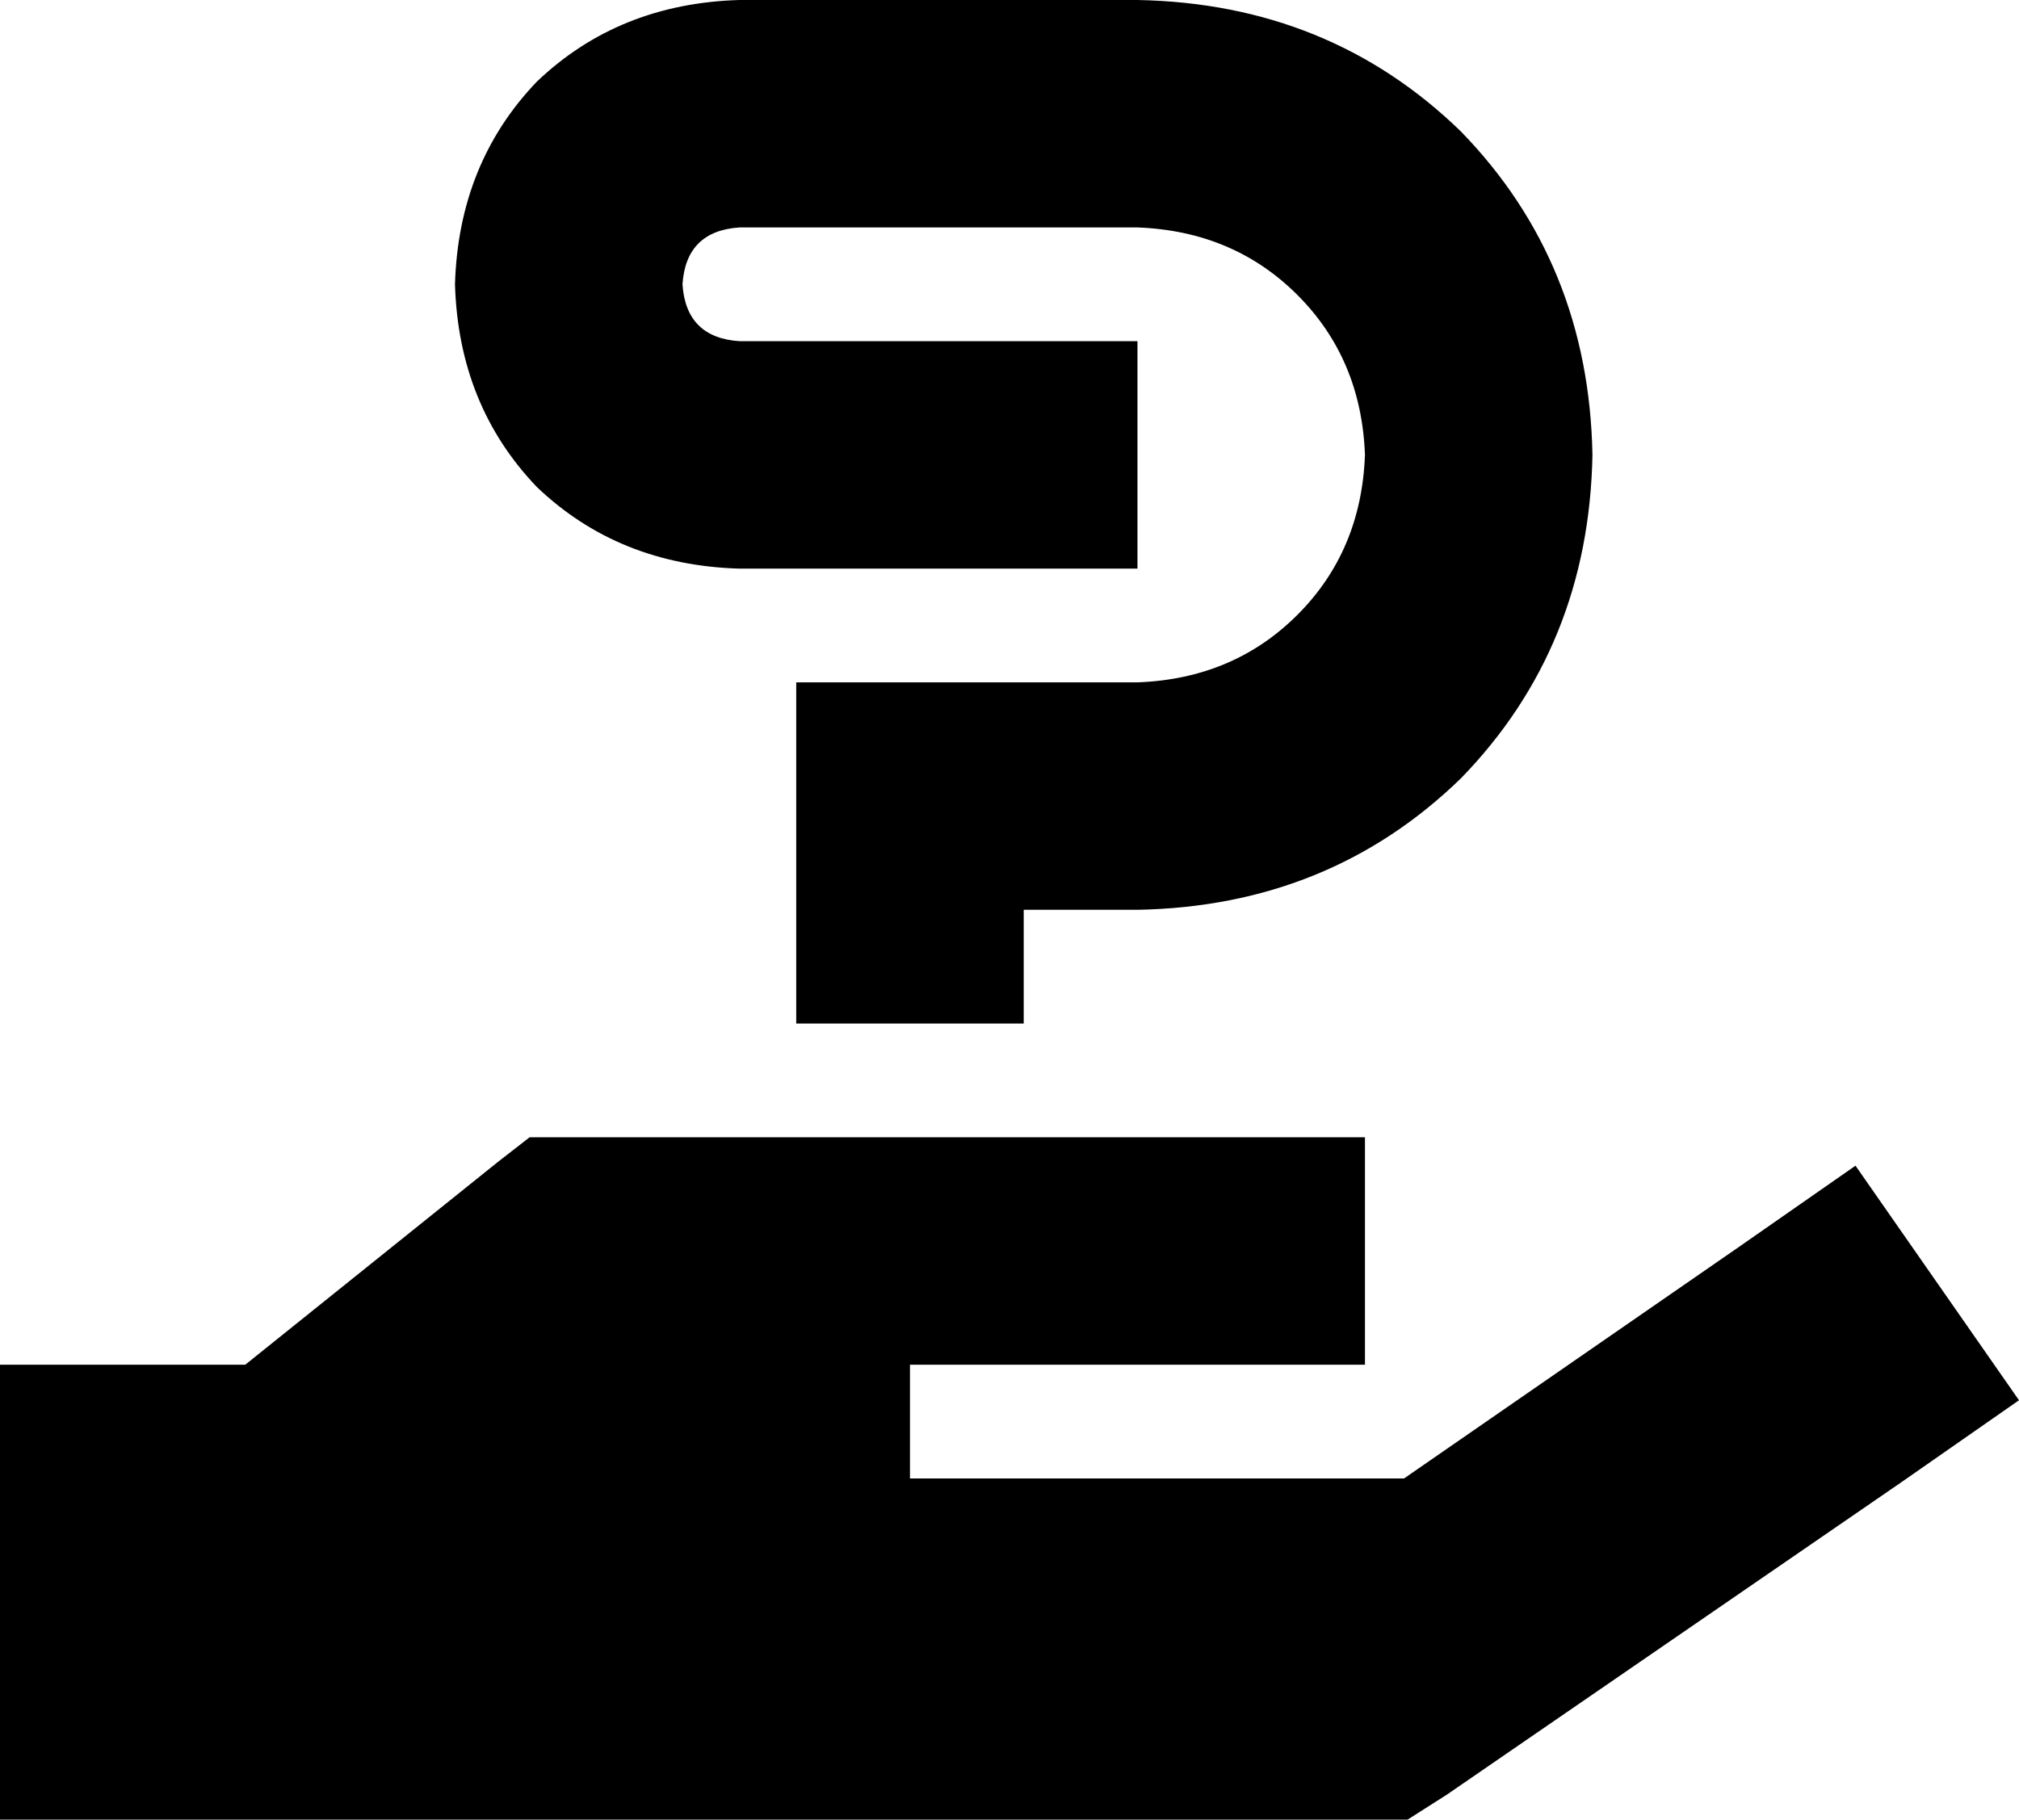 <svg xmlns="http://www.w3.org/2000/svg" viewBox="0 0 568 512">
  <path d="M 192 80 Q 193 65 208 64 L 320 64 L 320 64 Q 347 65 365 83 Q 383 101 384 128 Q 383 155 365 173 Q 347 191 320 192 L 256 192 L 224 192 L 224 224 L 224 224 L 224 256 L 224 256 L 224 288 L 224 288 L 288 288 L 288 288 L 288 256 L 288 256 L 320 256 L 320 256 Q 374 255 411 219 Q 447 182 448 128 Q 447 74 411 37 Q 374 1 320 0 L 208 0 L 208 0 Q 174 1 151 23 Q 129 46 128 80 Q 129 114 151 137 Q 174 159 208 160 L 288 160 L 320 160 L 320 96 L 320 96 L 288 96 L 208 96 Q 193 95 192 80 L 192 80 Z M 140 327 L 69 384 L 140 327 L 69 384 L 0 384 L 0 384 L 0 512 L 0 512 L 32 512 L 396 512 L 407 505 L 407 505 L 535 417 L 535 417 L 568 394 L 568 394 L 522 328 L 522 328 L 489 351 L 489 351 L 395 416 L 395 416 L 256 416 L 256 416 L 256 384 L 256 384 L 288 384 L 384 384 L 384 320 L 384 320 L 352 320 L 149 320 L 140 327 L 140 327 Z" />
</svg>